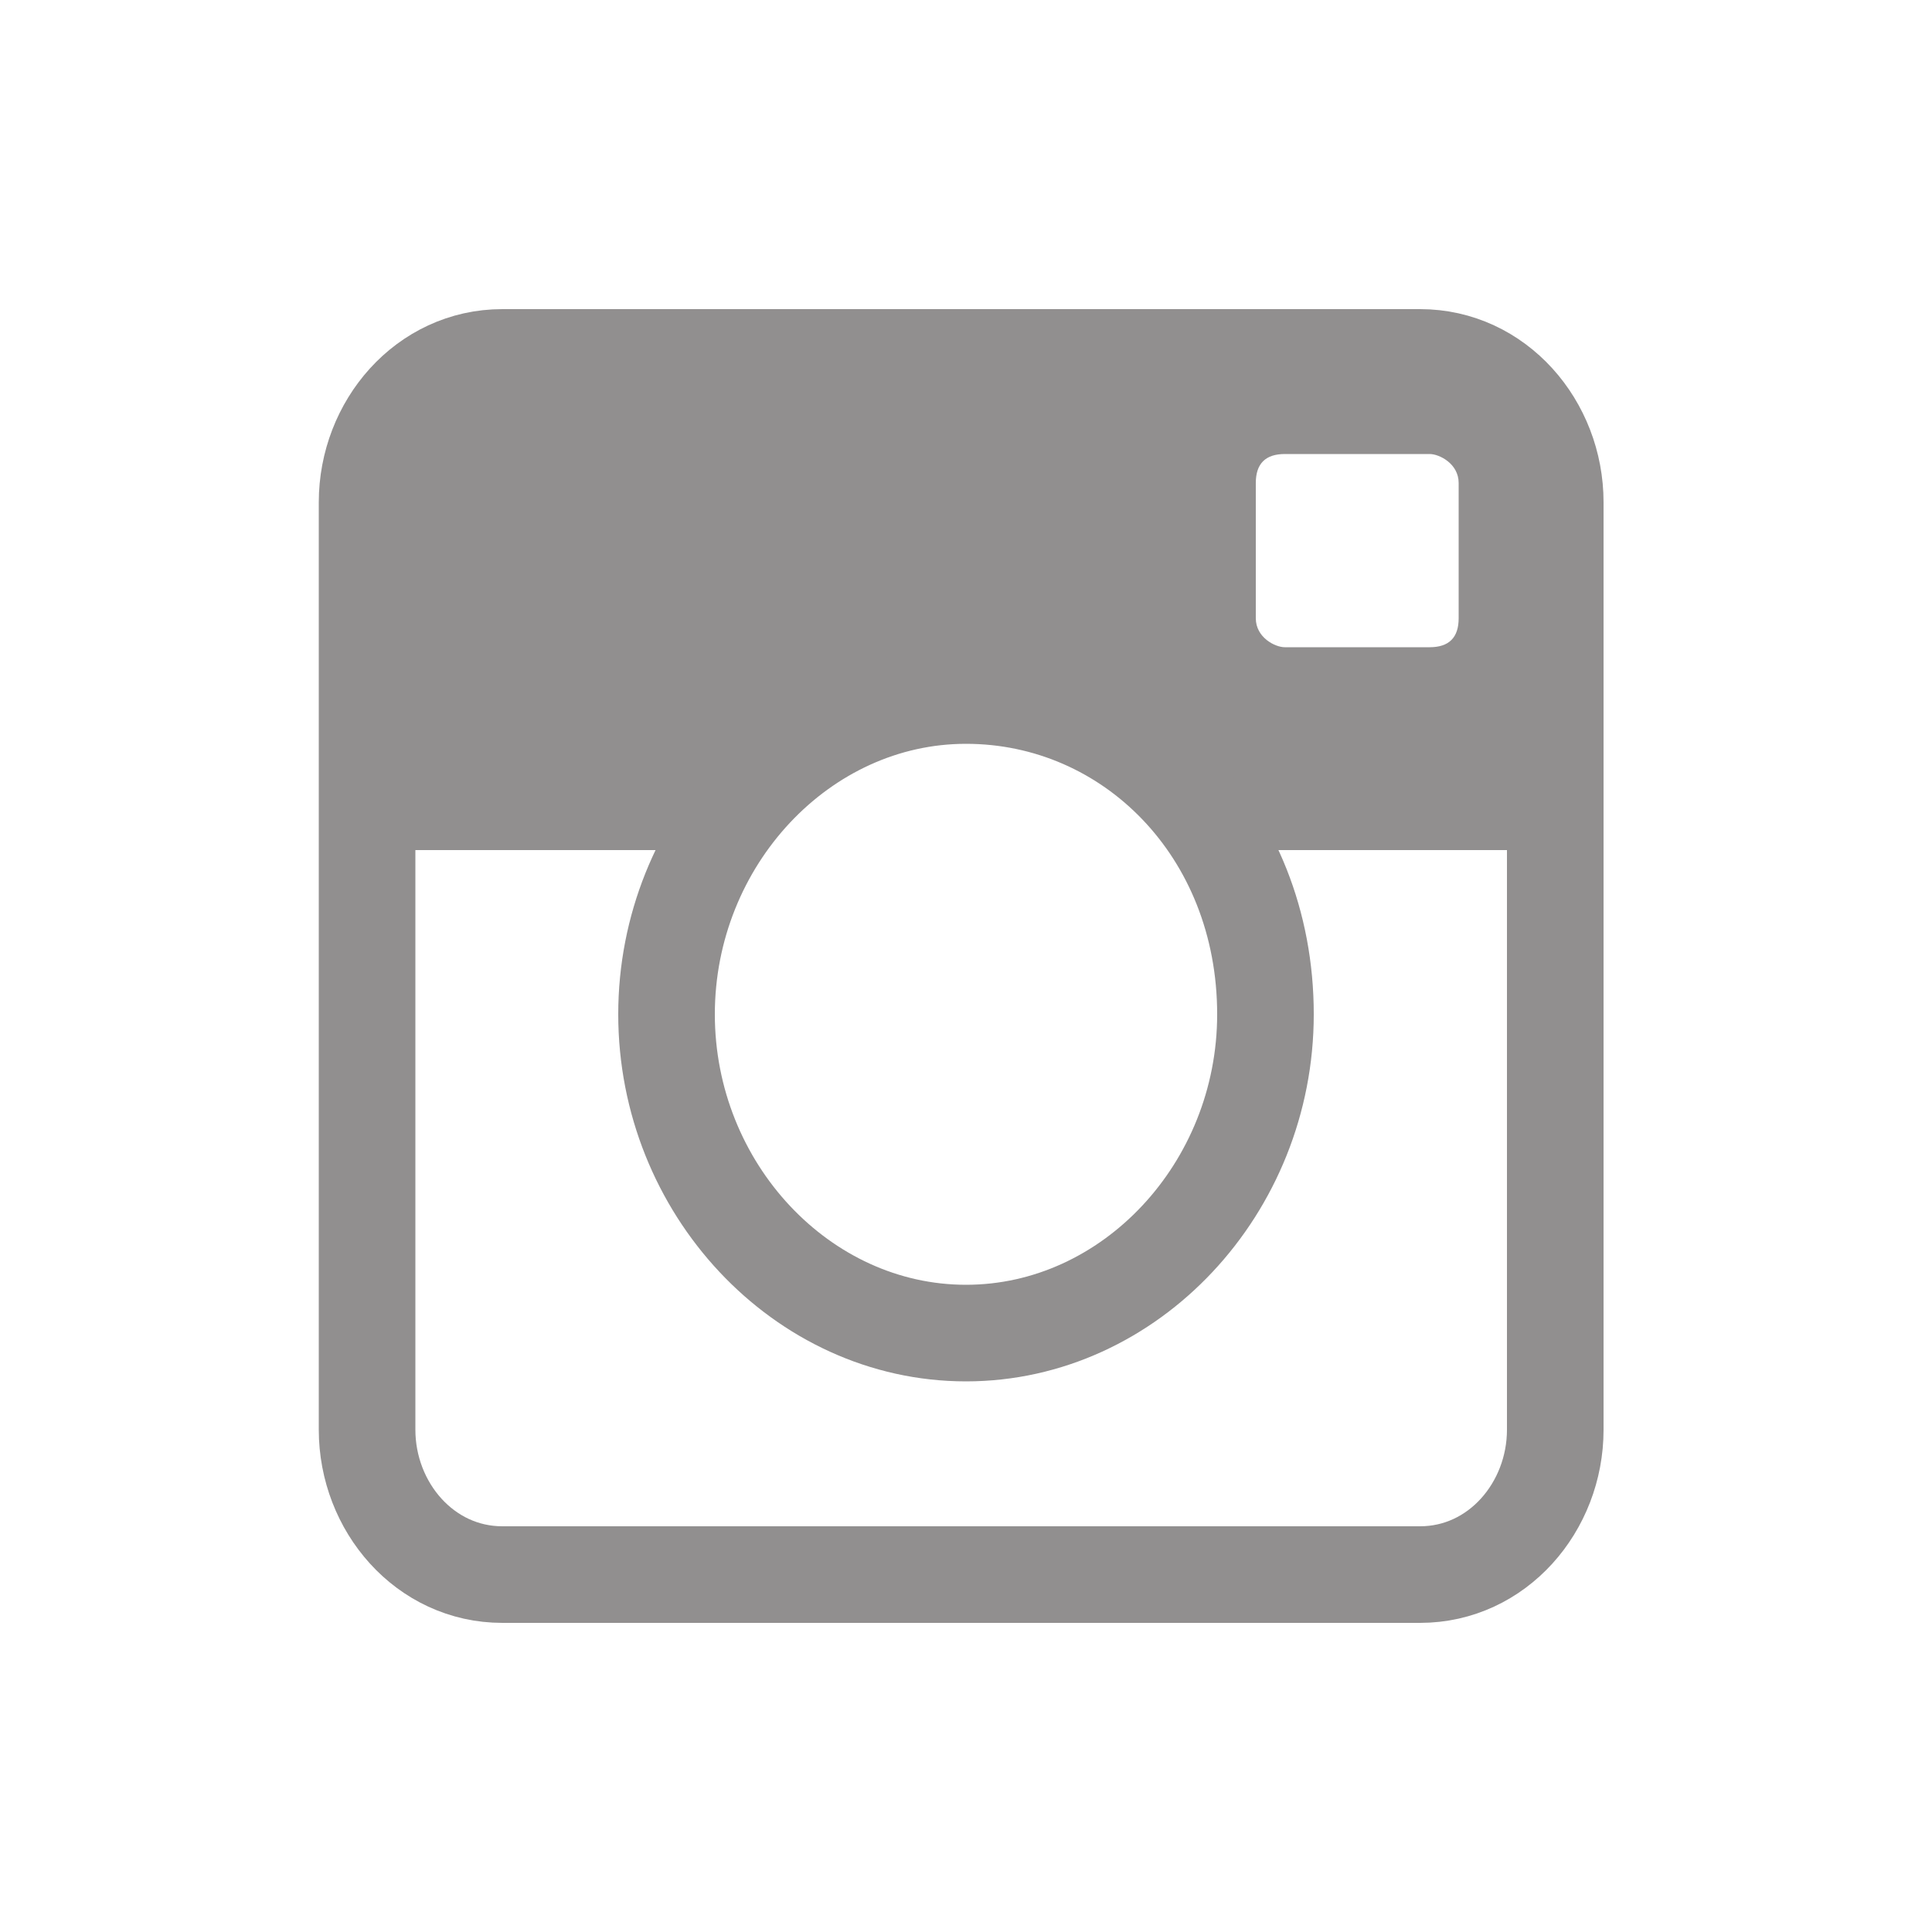 <?xml version="1.0" encoding="utf-8"?>
<!-- Generator: Adobe Illustrator 22.1.0, SVG Export Plug-In . SVG Version: 6.00 Build 0)  -->
<svg version="1.1" id="Layer_1" xmlns="http://www.w3.org/2000/svg" xmlns:xlink="http://www.w3.org/1999/xlink" x="0px" y="0px"
	 viewBox="0 0 20 20" style="enable-background:new 0 0 20 20;" xml:space="preserve">
<style type="text/css">
	.st0{opacity:0.5;}
	.st1{fill:none;stroke:#231F20;stroke-miterlimit:10;}
	.st2{fill:#231F20;}
</style>
<g class="st0">
	<path class="st1" d="M16.1,14.8c0,0.8-0.6,1.5-1.4,1.5H5.2c-0.8,0-1.4-0.7-1.4-1.5V5.2c0-0.8,0.6-1.5,1.4-1.5h9.5
		c0.8,0,1.4,0.7,1.4,1.5V14.8z"/>
	<path class="st2" d="M3.9,4.1v4.7h3.6C8,7.8,8.9,7.2,10,7.2s2.1,0.6,2.6,1.6h3.6V4.1H3.9z M15.1,6.4c0,0.2-0.1,0.3-0.3,0.3h-1.5
		c-0.1,0-0.3-0.1-0.3-0.3V5c0-0.2,0.1-0.3,0.3-0.3h1.5c0.1,0,0.3,0.1,0.3,0.3V6.4z"/>
	<path class="st1" d="M13.1,10.5c0,1.8-1.4,3.3-3.1,3.3c-1.7,0-3.1-1.5-3.1-3.3c0-1.8,1.4-3.3,3.1-3.3C11.7,7.2,13.1,8.6,13.1,10.5z
		"/>
</g>
</svg>
